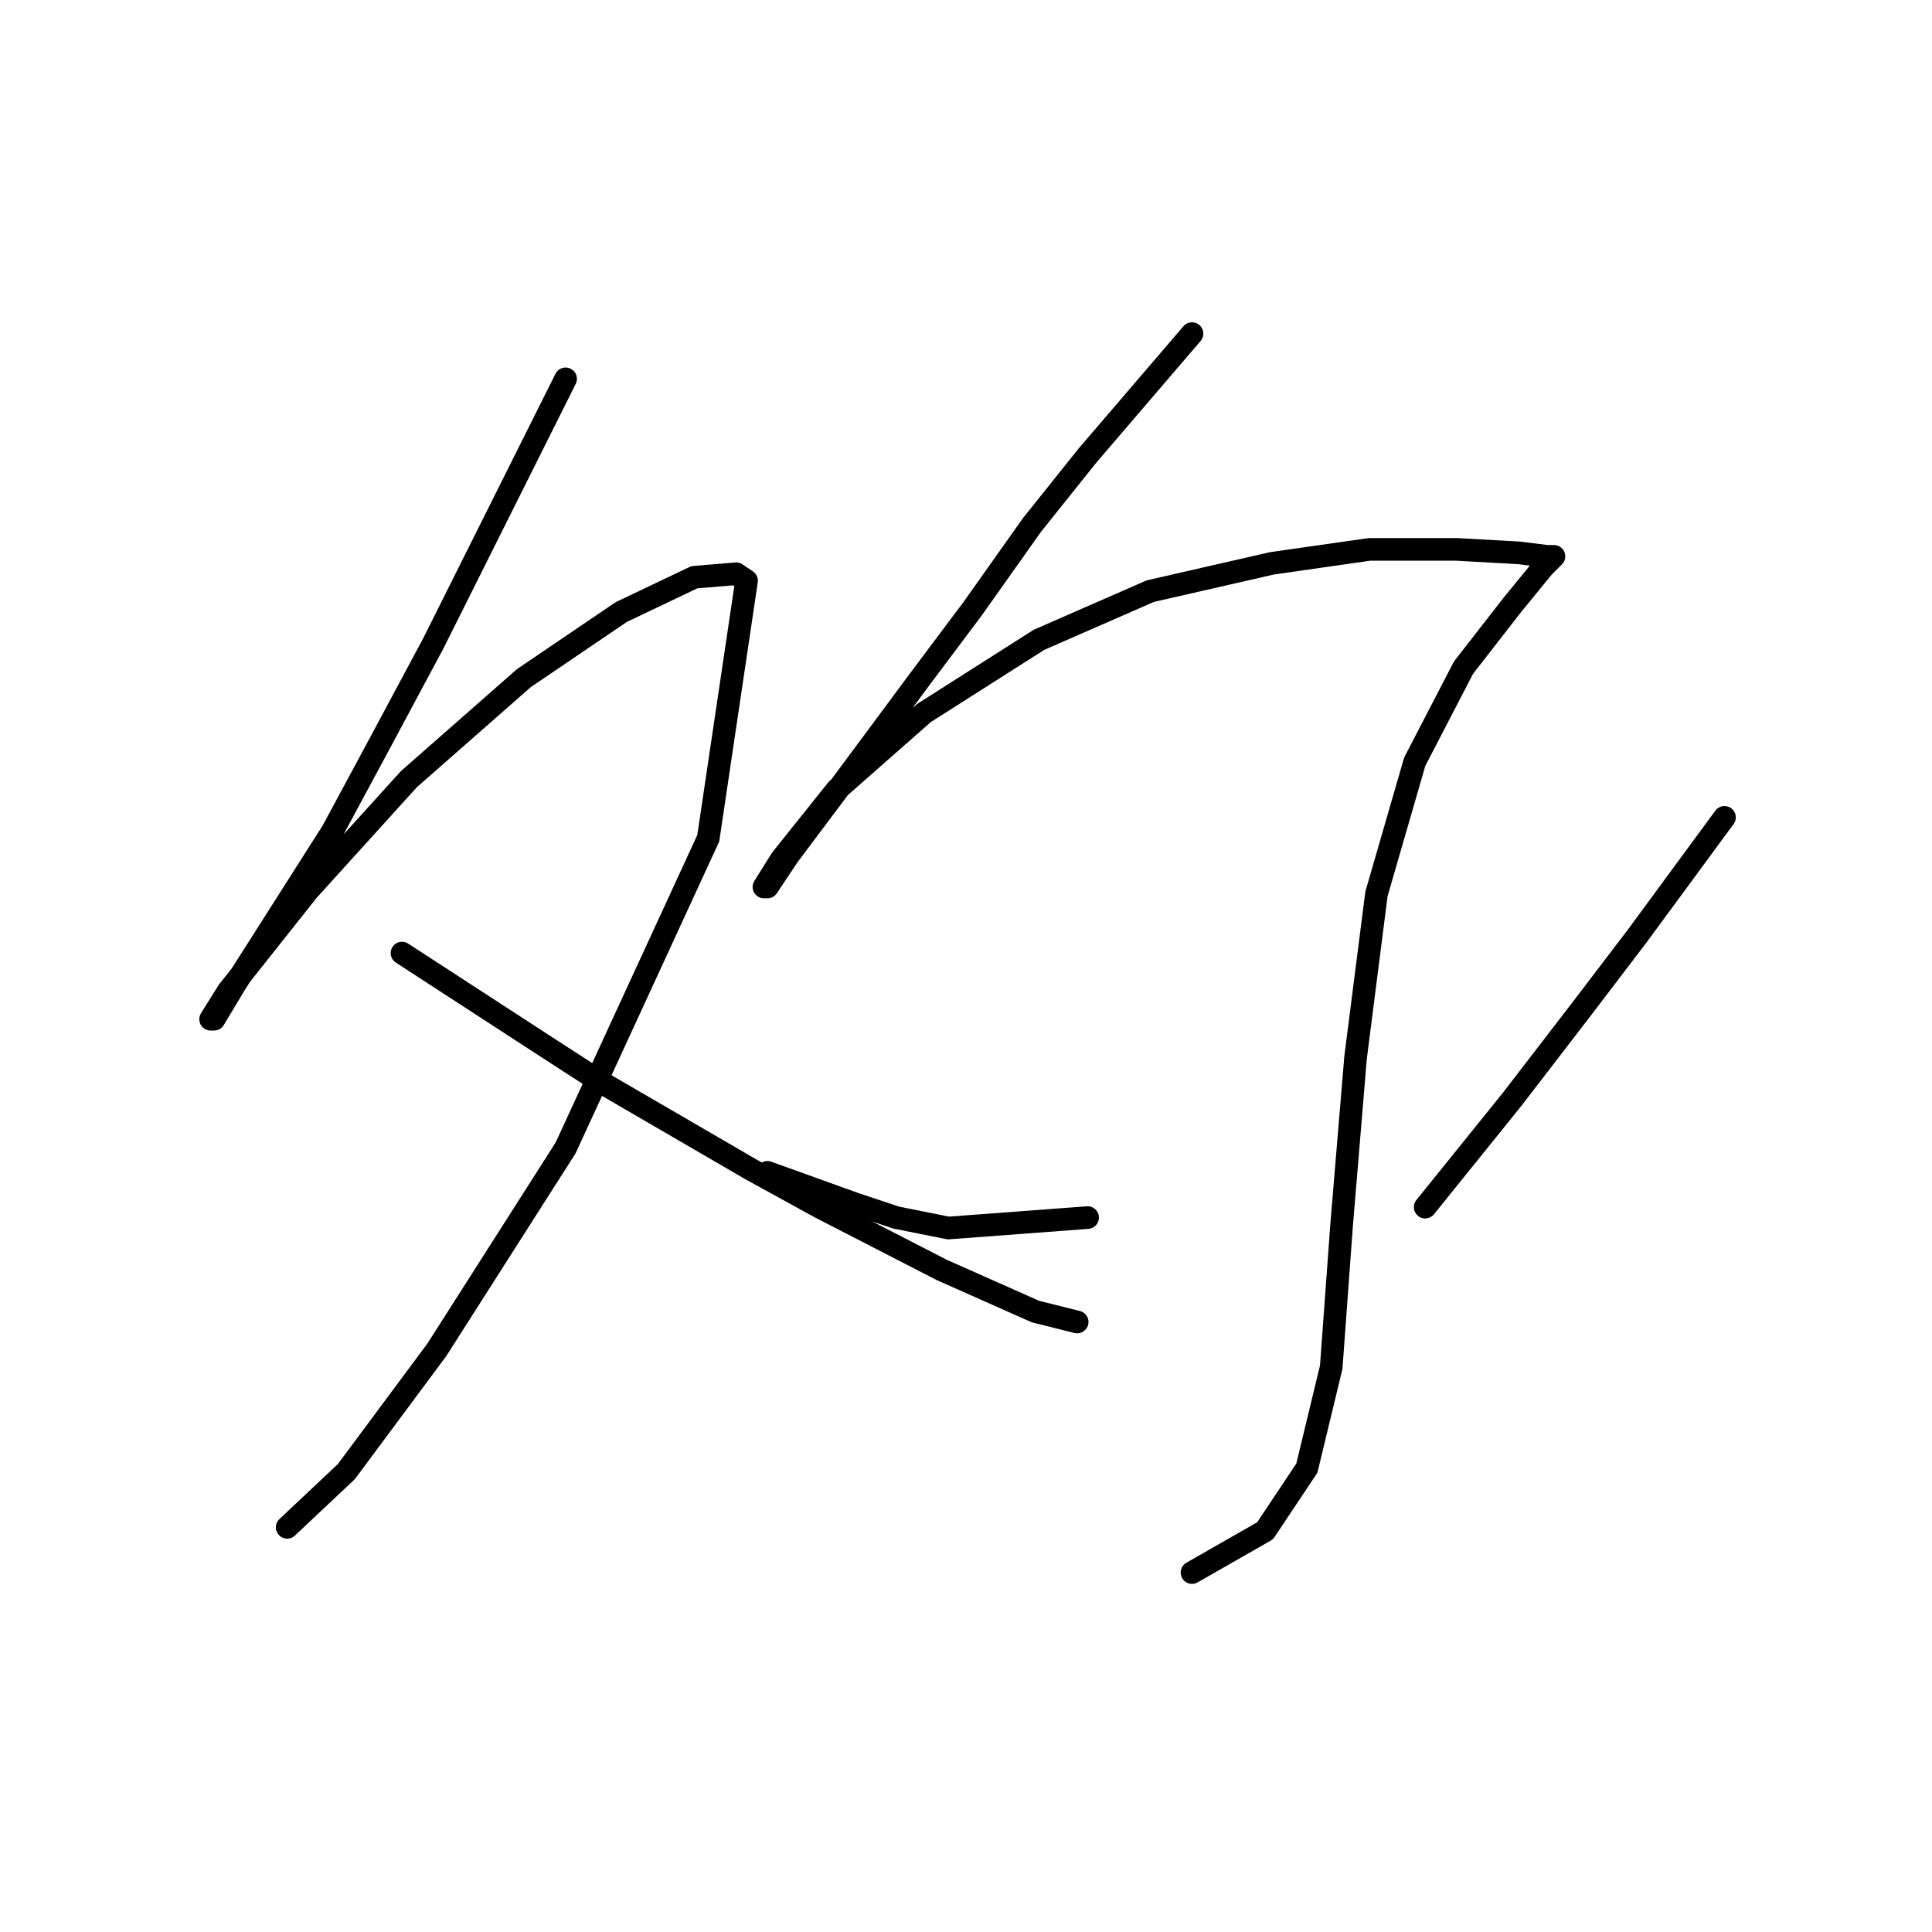 <?xml version="1.0" standalone="no"?>
    <svg width="256" height="256" xmlns="http://www.w3.org/2000/svg" version="1.1">
    <polyline stroke="black" stroke-width="3" stroke-linecap="round" fill="transparent" stroke-linejoin="round" points="74.942 50.202 57.419 85.248 50.502 98.16 44.046 110.15 31.134 130.44 28.367 135.051 27.906 135.051 30.212 131.362 40.818 117.989 54.191 103.232 69.409 89.859 82.321 81.098 92.004 76.486 97.538 76.025 98.922 76.948 93.849 111.072 74.942 152.113 57.88 178.859 45.891 194.999 38.051 202.377 38.051 202.377 " />
        <polyline stroke="black" stroke-width="3" stroke-linecap="round" fill="transparent" stroke-linejoin="round" points="53.269 126.289 71.714 138.279 79.554 143.351 99.383 154.88 108.605 159.952 124.745 168.253 137.196 173.787 142.73 175.17 142.73 175.17 " />
        <polyline stroke="black" stroke-width="3" stroke-linecap="round" fill="transparent" stroke-linejoin="round" points="157.947 44.207 144.113 60.347 136.735 69.569 128.896 80.637 121.978 89.859 111.372 104.155 104.455 113.377 101.688 117.528 101.227 117.528 103.533 113.839 110.911 104.616 122.44 94.471 137.657 84.787 152.414 78.331 168.553 74.642 181.465 72.797 192.994 72.797 201.294 73.258 204.983 73.72 205.906 73.72 204.522 75.103 200.372 80.176 193.916 88.476 187.46 100.927 182.388 118.45 179.621 140.124 177.776 162.258 176.393 181.165 173.165 194.538 167.631 202.838 157.947 208.372 157.947 208.372 " />
        <polyline stroke="black" stroke-width="3" stroke-linecap="round" fill="transparent" stroke-linejoin="round" points="101.688 155.341 113.217 159.491 118.75 161.336 125.668 162.719 144.113 161.336 144.113 161.336 " />
        <polyline stroke="black" stroke-width="3" stroke-linecap="round" fill="transparent" stroke-linejoin="round" points="228.501 108.305 216.973 123.984 209.595 133.668 200.372 145.657 188.844 159.952 188.844 159.952 " />
        </svg>